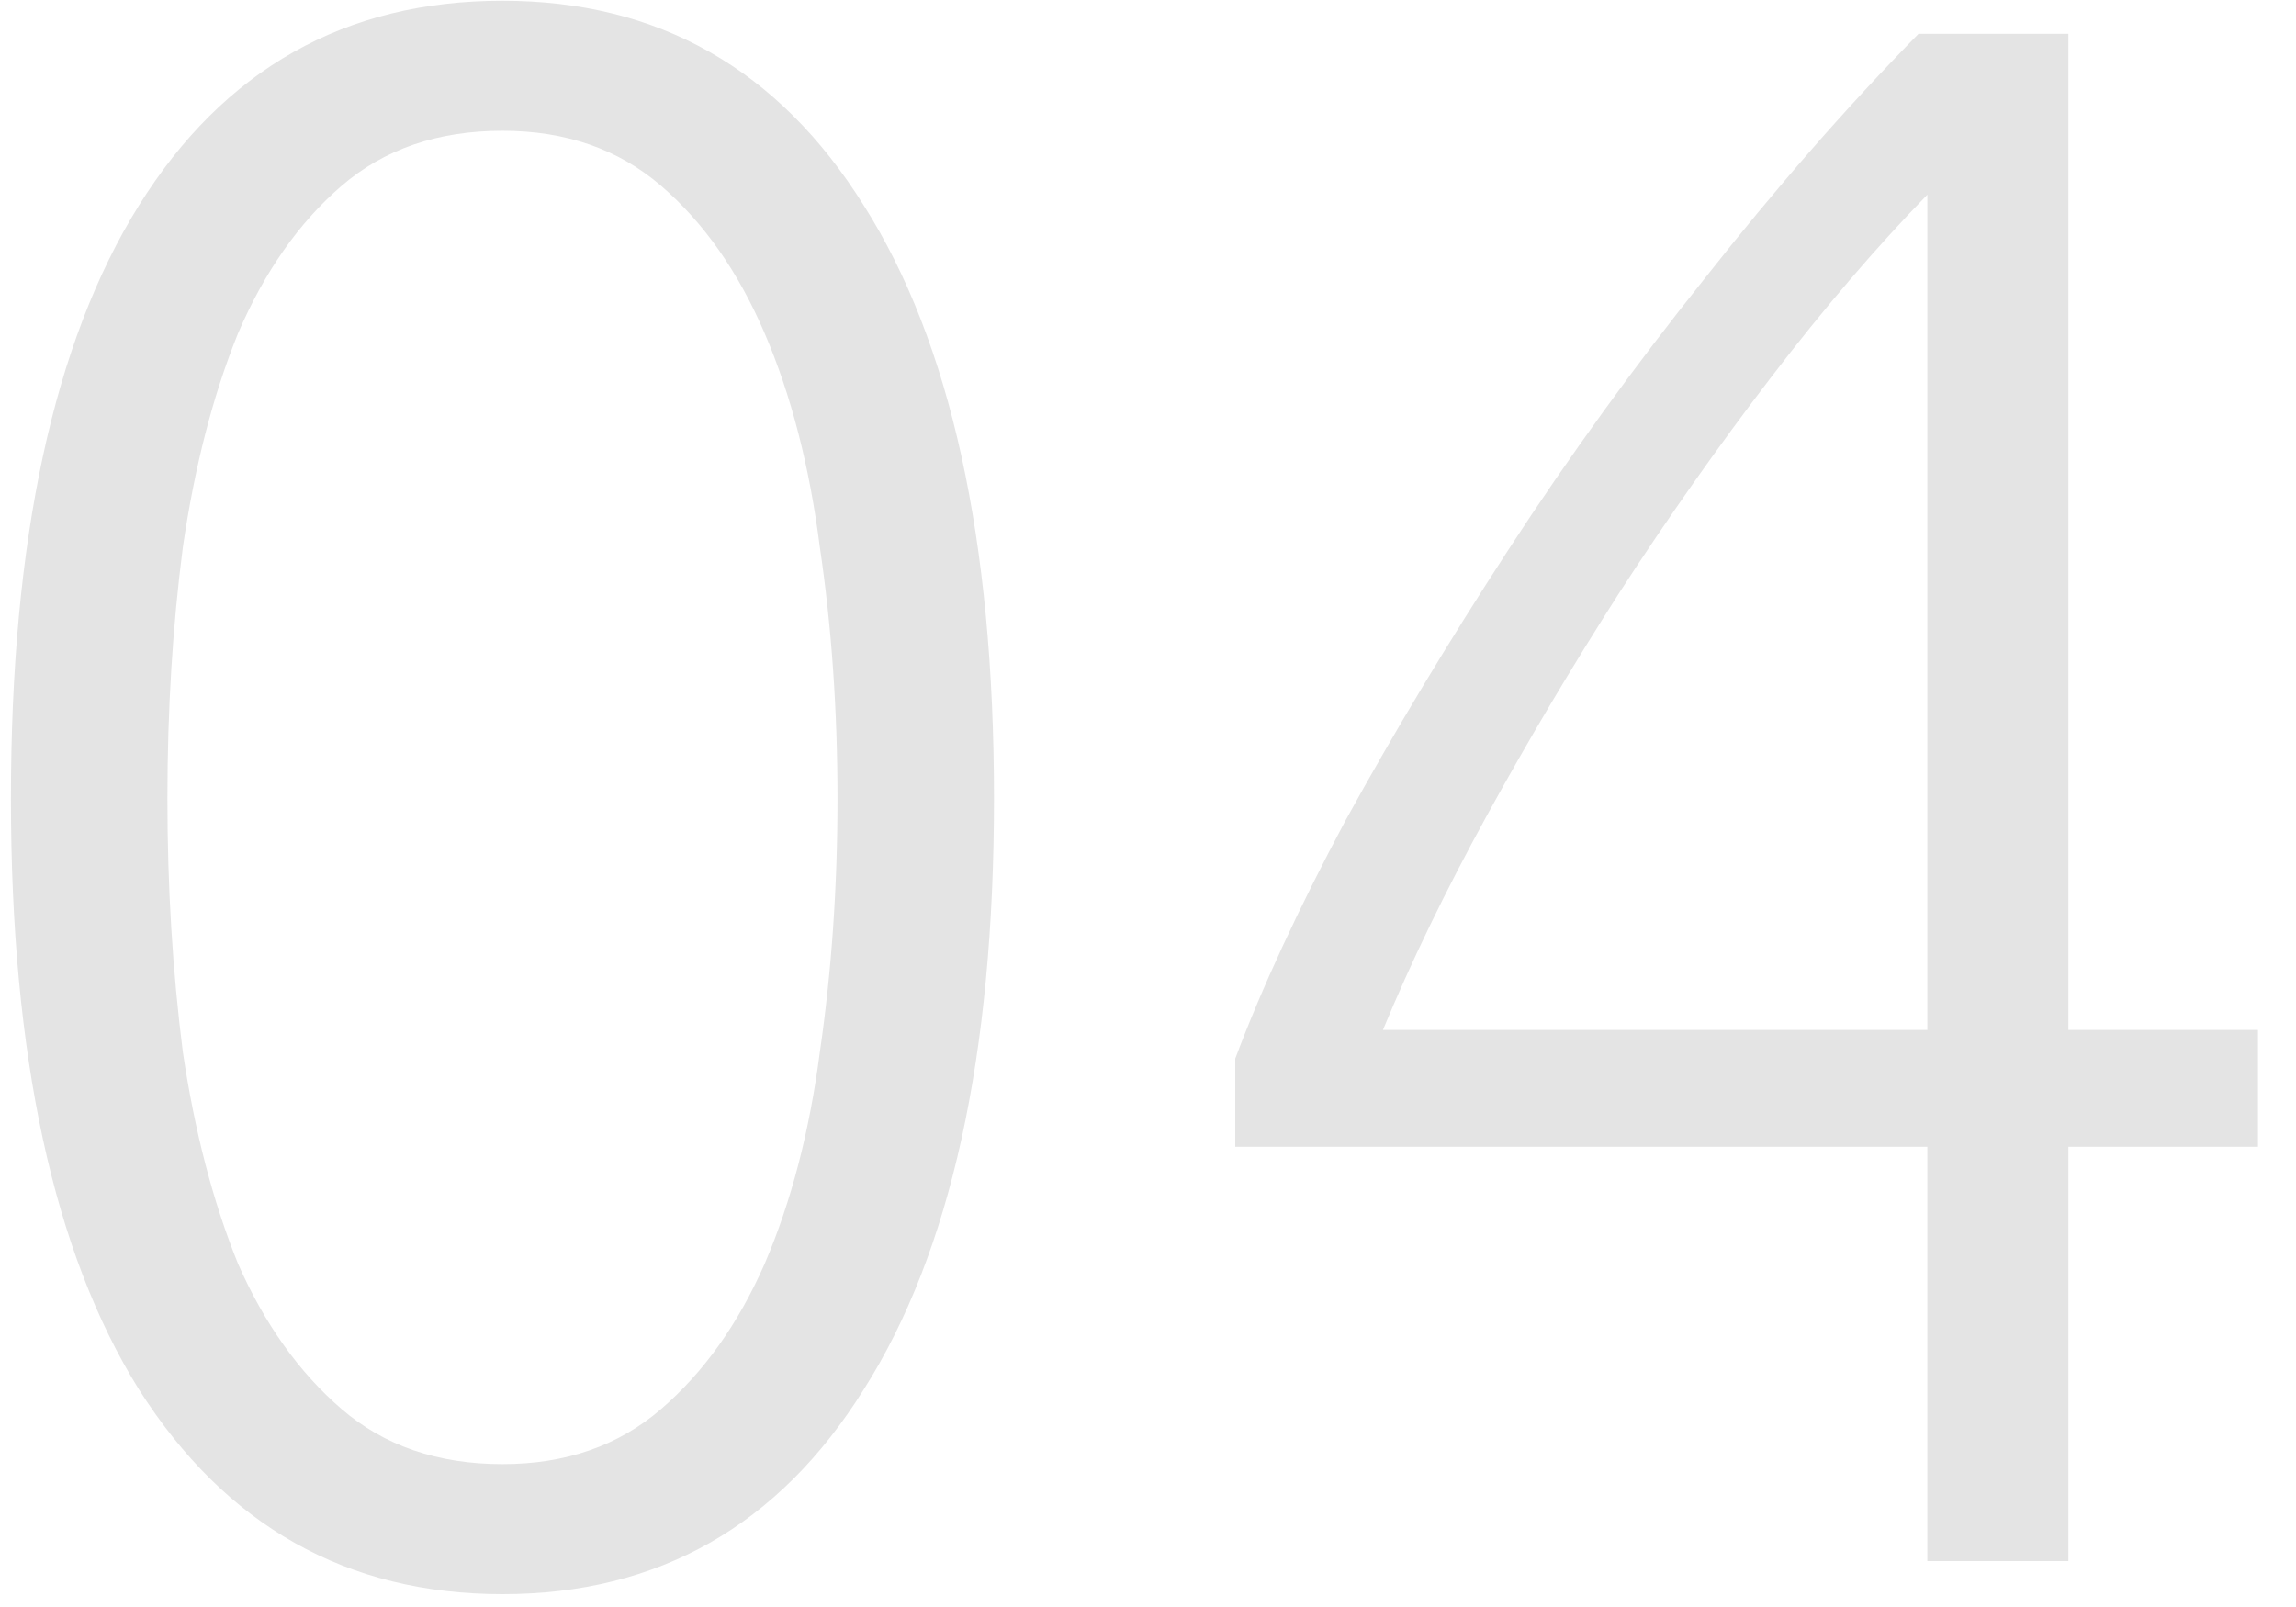 <svg width="50" height="35" viewBox="0 0 50 35" fill="none" xmlns="http://www.w3.org/2000/svg">
<path d="M0.238 17.392C0.238 11.76 1.166 7.456 3.022 4.48C4.878 1.504 7.518 0.016 10.942 0.016C14.334 0.016 16.958 1.504 18.814 4.48C20.702 7.456 21.646 11.76 21.646 17.392C21.646 22.992 20.702 27.28 18.814 30.256C16.958 33.232 14.334 34.72 10.942 34.72C7.55 34.72 4.91 33.232 3.022 30.256C1.166 27.28 0.238 22.992 0.238 17.392ZM18.238 17.392C18.238 15.472 18.11 13.648 17.854 11.92C17.63 10.16 17.23 8.608 16.654 7.264C16.078 5.92 15.326 4.848 14.398 4.048C13.47 3.248 12.318 2.848 10.942 2.848C9.534 2.848 8.366 3.248 7.438 4.048C6.51 4.848 5.758 5.92 5.182 7.264C4.638 8.608 4.238 10.16 3.982 11.92C3.758 13.648 3.646 15.472 3.646 17.392C3.646 19.312 3.758 21.152 3.982 22.912C4.238 24.64 4.638 26.176 5.182 27.52C5.758 28.832 6.51 29.888 7.438 30.688C8.366 31.488 9.534 31.888 10.942 31.888C12.318 31.888 13.47 31.488 14.398 30.688C15.326 29.888 16.078 28.832 16.654 27.52C17.23 26.176 17.63 24.64 17.854 22.912C18.11 21.152 18.238 19.312 18.238 17.392ZM26.9 23.056C27.476 21.52 28.276 19.792 29.3 17.872C30.356 15.952 31.54 13.984 32.852 11.968C34.164 9.952 35.588 7.984 37.124 6.064C38.66 4.112 40.212 2.336 41.78 0.736H45.044V22.432H49.172V24.976H45.044V34H41.972V24.976H26.9V23.056ZM41.972 22.432V4.24C40.852 5.392 39.716 6.72 38.564 8.224C37.412 9.728 36.308 11.296 35.252 12.928C34.228 14.528 33.268 16.144 32.372 17.776C31.476 19.408 30.724 20.96 30.116 22.432H41.972Z" fill="#E4E4E4"/>
</svg>
